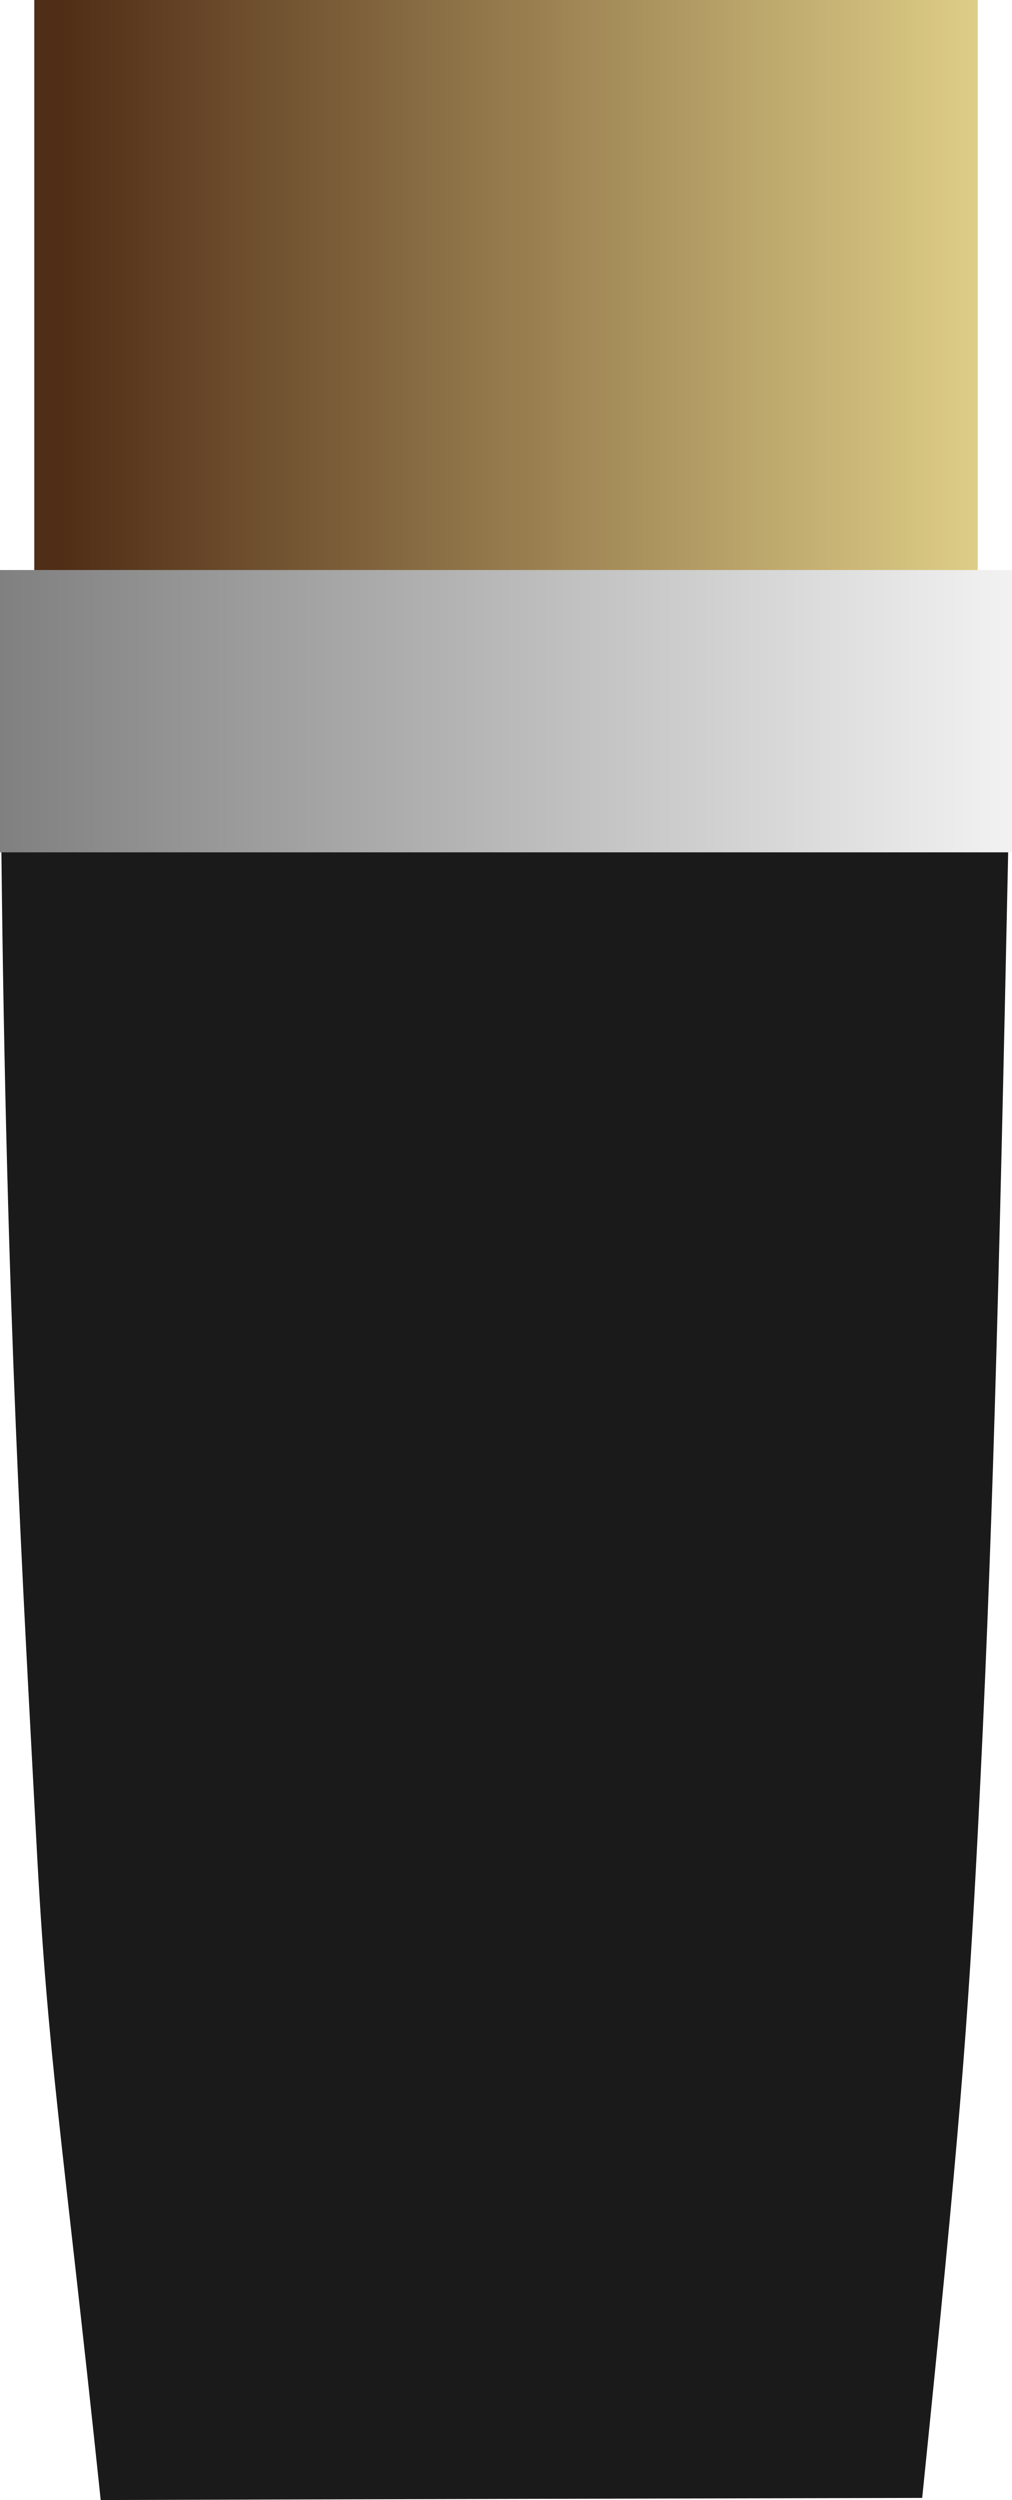 <?xml version="1.0" encoding="UTF-8" standalone="no"?>
<!-- Created with Inkscape (http://www.inkscape.org/) -->

<svg
   xmlns:dc="http://purl.org/dc/elements/1.1/"
   xmlns:cc="http://creativecommons.org/ns#"
   xmlns:rdf="http://www.w3.org/1999/02/22-rdf-syntax-ns#"
   xmlns:svg="http://www.w3.org/2000/svg"
   xmlns="http://www.w3.org/2000/svg"
   xmlns:xlink="http://www.w3.org/1999/xlink"
   xmlns:sodipodi="http://sodipodi.sourceforge.net/DTD/sodipodi-0.dtd"
   xmlns:inkscape="http://www.inkscape.org/namespaces/inkscape"
   width="42.975mm"
   height="106.098mm"
   viewBox="0 0 42.975 106.098"
   version="1.1"
   id="svg8"
   inkscape:version="0.92.5 (2060ec1f9f, 2020-04-08)"
   sodipodi:docname="brush-tip-2.svg">
  <defs
     id="defs2">
    <linearGradient
       inkscape:collect="always"
       id="linearGradient897">
      <stop
         style="stop-color:#808080;stop-opacity:1;"
         offset="0"
         id="stop893" />
      <stop
         style="stop-color:#f2f2f2;stop-opacity:1"
         offset="1"
         id="stop895" />
    </linearGradient>
    <linearGradient
       inkscape:collect="always"
       id="linearGradient821">
      <stop
         style="stop-color:#502d16;stop-opacity:1"
         offset="0"
         id="stop817" />
      <stop
         style="stop-color:#decd87;stop-opacity:1"
         offset="1"
         id="stop819" />
    </linearGradient>
    <linearGradient
       inkscape:collect="always"
       xlink:href="#linearGradient821"
       id="linearGradient823"
       x1="74.839"
       y1="43.378"
       x2="113.771"
       y2="43.378"
       gradientUnits="userSpaceOnUse"
       gradientTransform="translate(-1.417,-12.057)" />
    <linearGradient
       inkscape:collect="always"
       xlink:href="#linearGradient897"
       id="linearGradient899"
       x1="70.833"
       y1="49.407"
       x2="113.808"
       y2="49.407"
       gradientUnits="userSpaceOnUse" />
  </defs>
  <sodipodi:namedview
     id="base"
     pagecolor="#ffffff"
     bordercolor="#666666"
     borderopacity="1.0"
     inkscape:pageopacity="0.0"
     inkscape:pageshadow="2"
     inkscape:zoom="0.35"
     inkscape:cx="-445.9512"
     inkscape:cy="596.62917"
     inkscape:document-units="mm"
     inkscape:current-layer="layer1"
     showgrid="false"
     inkscape:window-width="1920"
     inkscape:window-height="1137"
     inkscape:window-x="127"
     inkscape:window-y="1496"
     inkscape:window-maximized="1" />
  <g
     inkscape:label="Layer 1"
     inkscape:groupmode="layer"
     id="layer1"
     transform="translate(-70.833,-19.226)">
    <path
       style="fill:#1a1a1a;fill-opacity:1;stroke:none;stroke-width:0.4;stroke-miterlimit:4;stroke-dasharray:none"
       clip-path="none"
       d="m 70.89,55.19 c 0.21,19.856 0.927,31.457 1.485,42.133 0.493,9.43 1.101,12.459 2.734,28.001 3.764,-0.015 34.028,-0.091 34.885,-0.09 1.584,-15.495 1.93,-19.916 2.359,-28.199 0.616,-11.922 0.888,-22.421 1.297,-41.845 z"
       id="path883"
       inkscape:connector-curvature="0"
       sodipodi:nodetypes="csccscc" />
    <rect
       style="fill:url(#linearGradient823);fill-opacity:1;stroke:none;stroke-width:0.265;stroke-miterlimit:4;stroke-dasharray:none"
       id="rect10"
       width="40.065"
       height="24.946"
       x="72.288"
       y="19.226" />
    <rect
       style="fill:url(#linearGradient899);fill-opacity:1;stroke:none;stroke-width:0.19;stroke-miterlimit:4;stroke-dasharray:none"
       id="rect10-6"
       width="42.975"
       height="11.981"
       x="70.833"
       y="43.417" />
  </g>
</svg>
